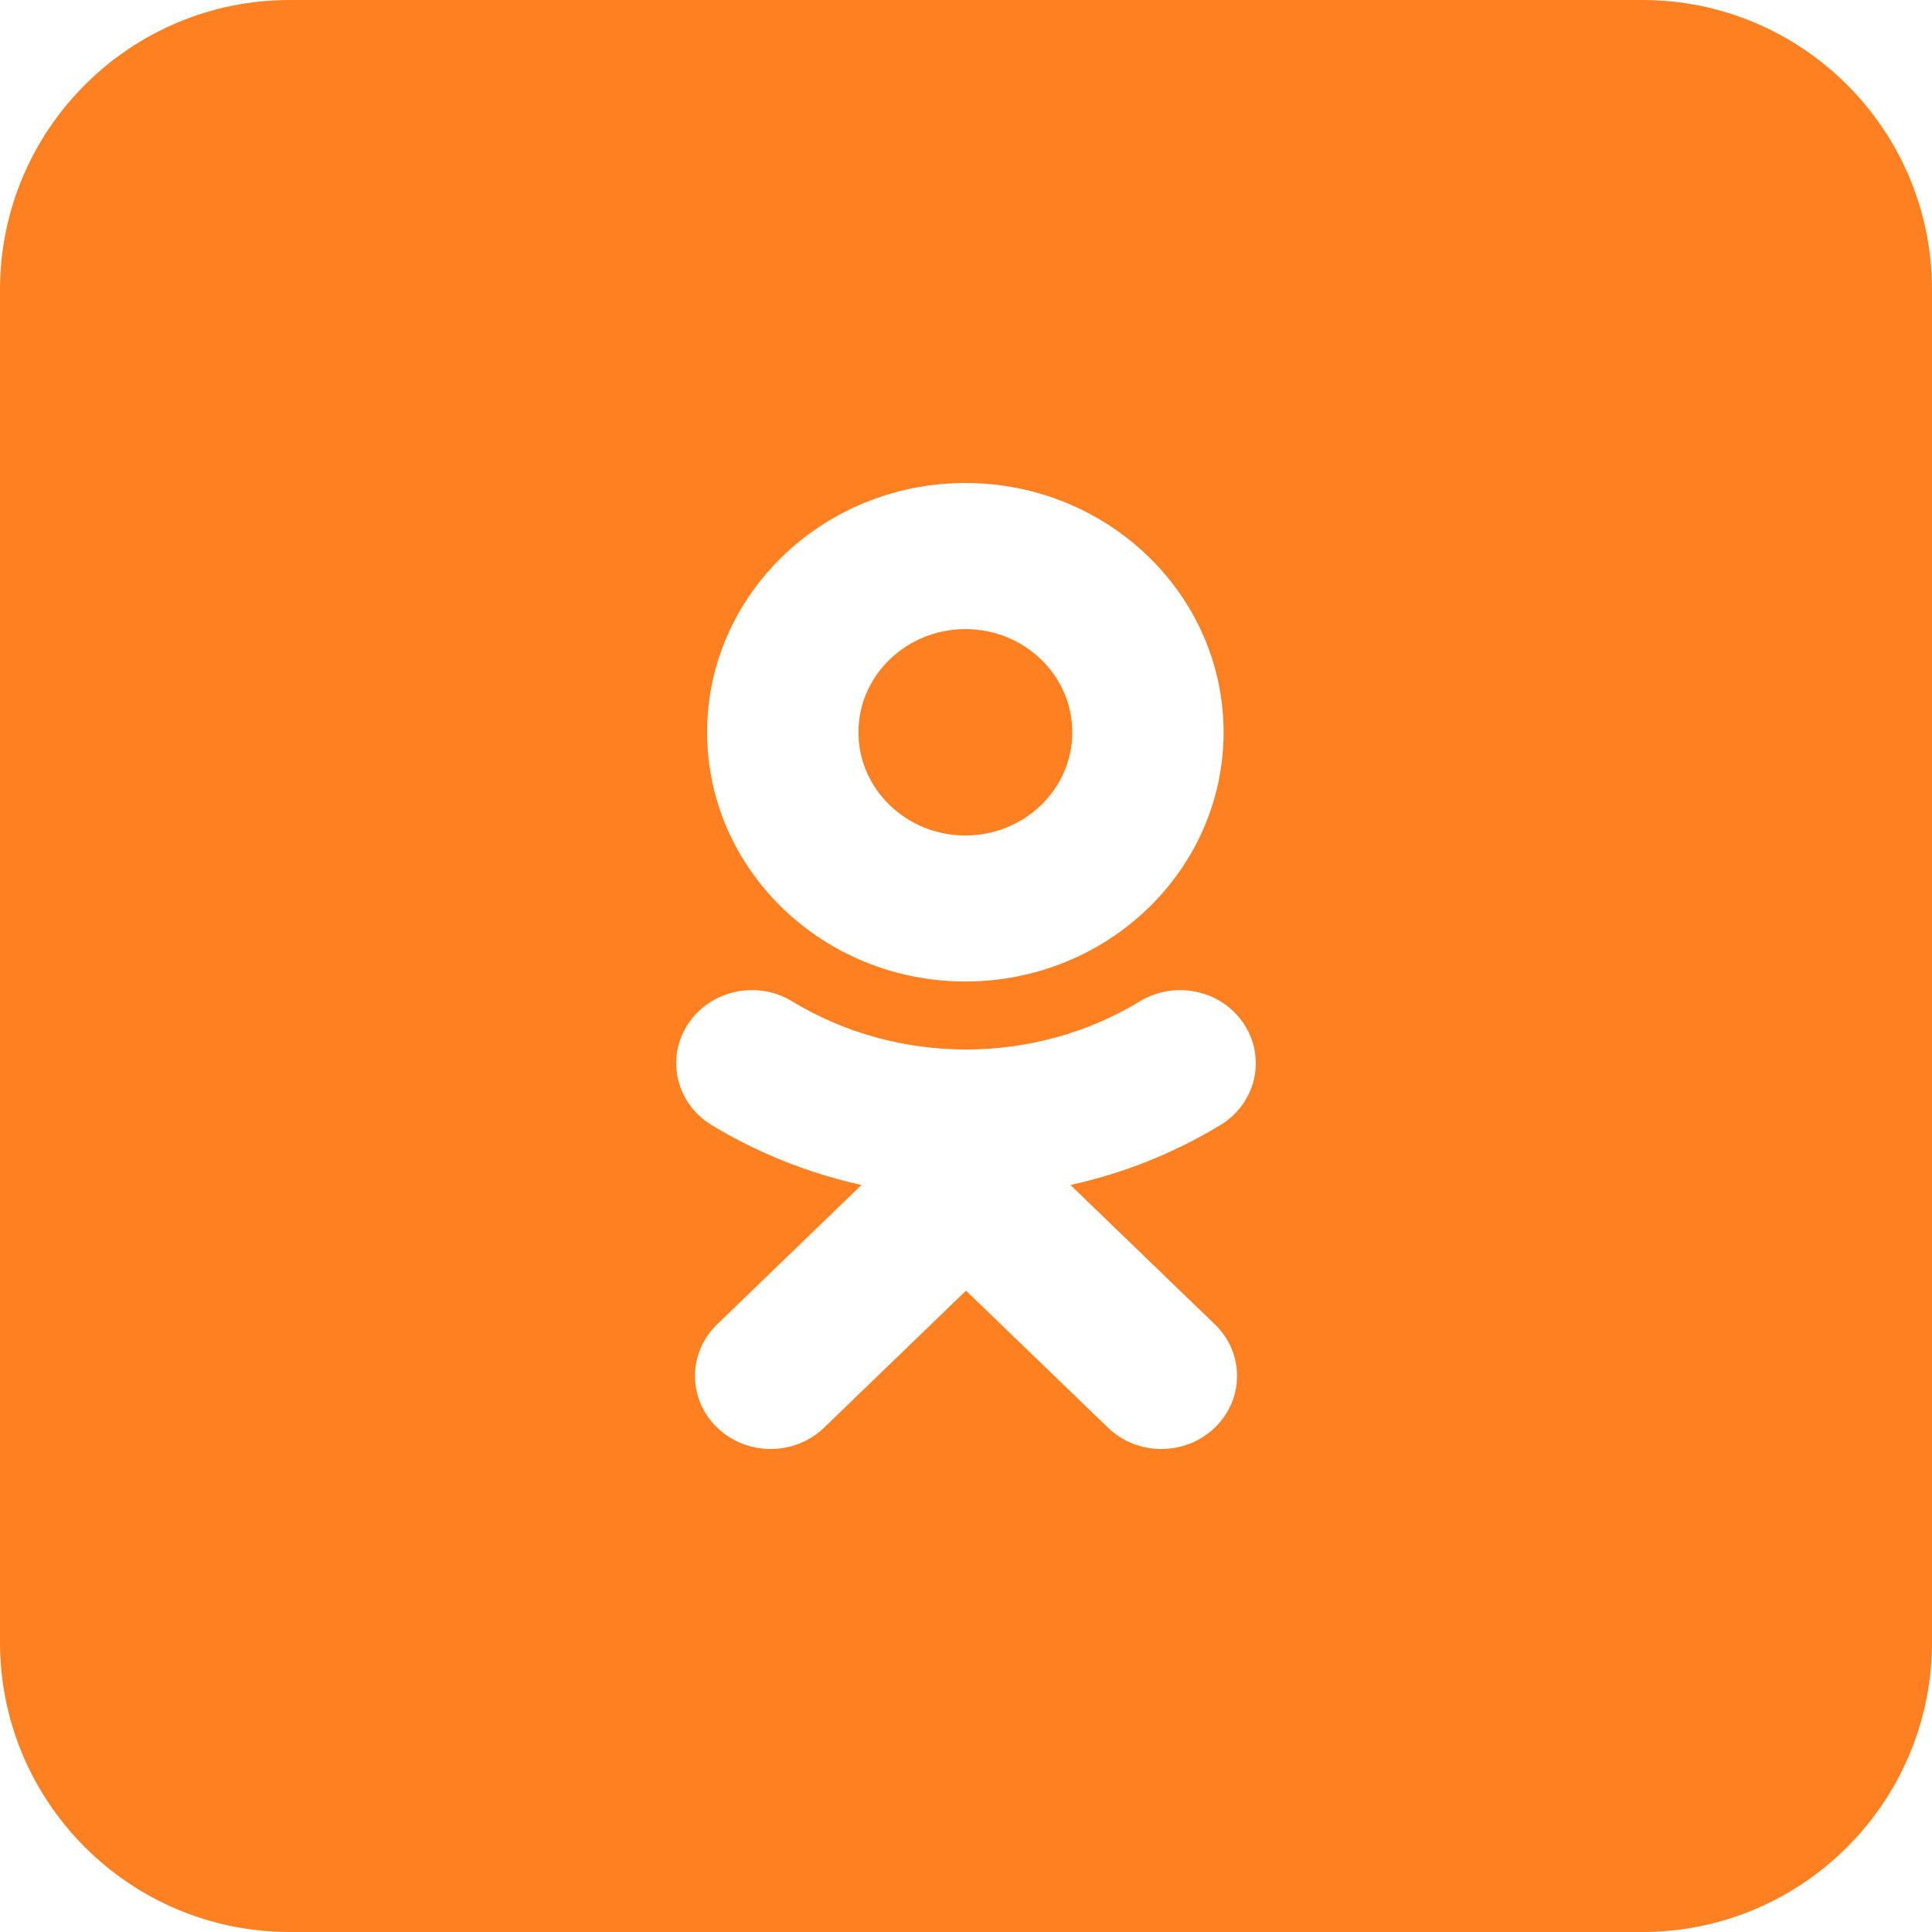 <svg id="soc-ok" viewBox="0 0 40 40" fill="none" xmlns="http://www.w3.org/2000/svg">
	<g clip-path="url(#clip0_349_21091)">
		<path fill-rule="evenodd" clip-rule="evenodd" d="M0 0H40V40H0V0ZM25.268 23.293C24.301 23.879 23.252 24.294 22.163 24.534L25.152 27.419C25.765 28.009 25.765 28.967 25.152 29.557C24.541 30.148 23.549 30.148 22.938 29.557L20 26.722L17.063 29.557C16.757 29.852 16.356 30 15.955 30C15.554 30 15.154 29.852 14.848 29.557C14.236 28.967 14.236 28.009 14.847 27.419L17.836 24.534C16.748 24.294 15.698 23.878 14.732 23.293C14 22.847 13.78 21.914 14.241 21.207C14.701 20.5 15.668 20.287 16.401 20.732C18.589 22.061 21.409 22.061 23.599 20.732C24.332 20.287 25.298 20.5 25.759 21.207C26.22 21.914 26 22.847 25.268 23.293ZM25.333 15.161C25.333 18.007 22.936 20.321 19.986 20.321C17.038 20.321 14.64 18.007 14.64 15.161C14.64 12.315 17.038 10 19.986 10C22.936 10 25.333 12.315 25.333 15.161ZM19.987 13.025C21.208 13.025 22.201 13.983 22.201 15.161C22.201 16.339 21.208 17.298 19.987 17.298C18.767 17.298 17.773 16.339 17.773 15.161C17.773 13.983 18.767 13.025 19.987 13.025Z" fill="#FE8021"/>
	</g>
	<defs>
		<clipPath id="clip0_349_21091">
			<path d="M0 6C0 2.686 2.686 0 6 0H34C37.314 0 40 2.686 40 6V34C40 37.314 37.314 40 34 40H6C2.686 40 0 37.314 0 34V6Z" fill="white"/>
		</clipPath>
	</defs>
</svg>
